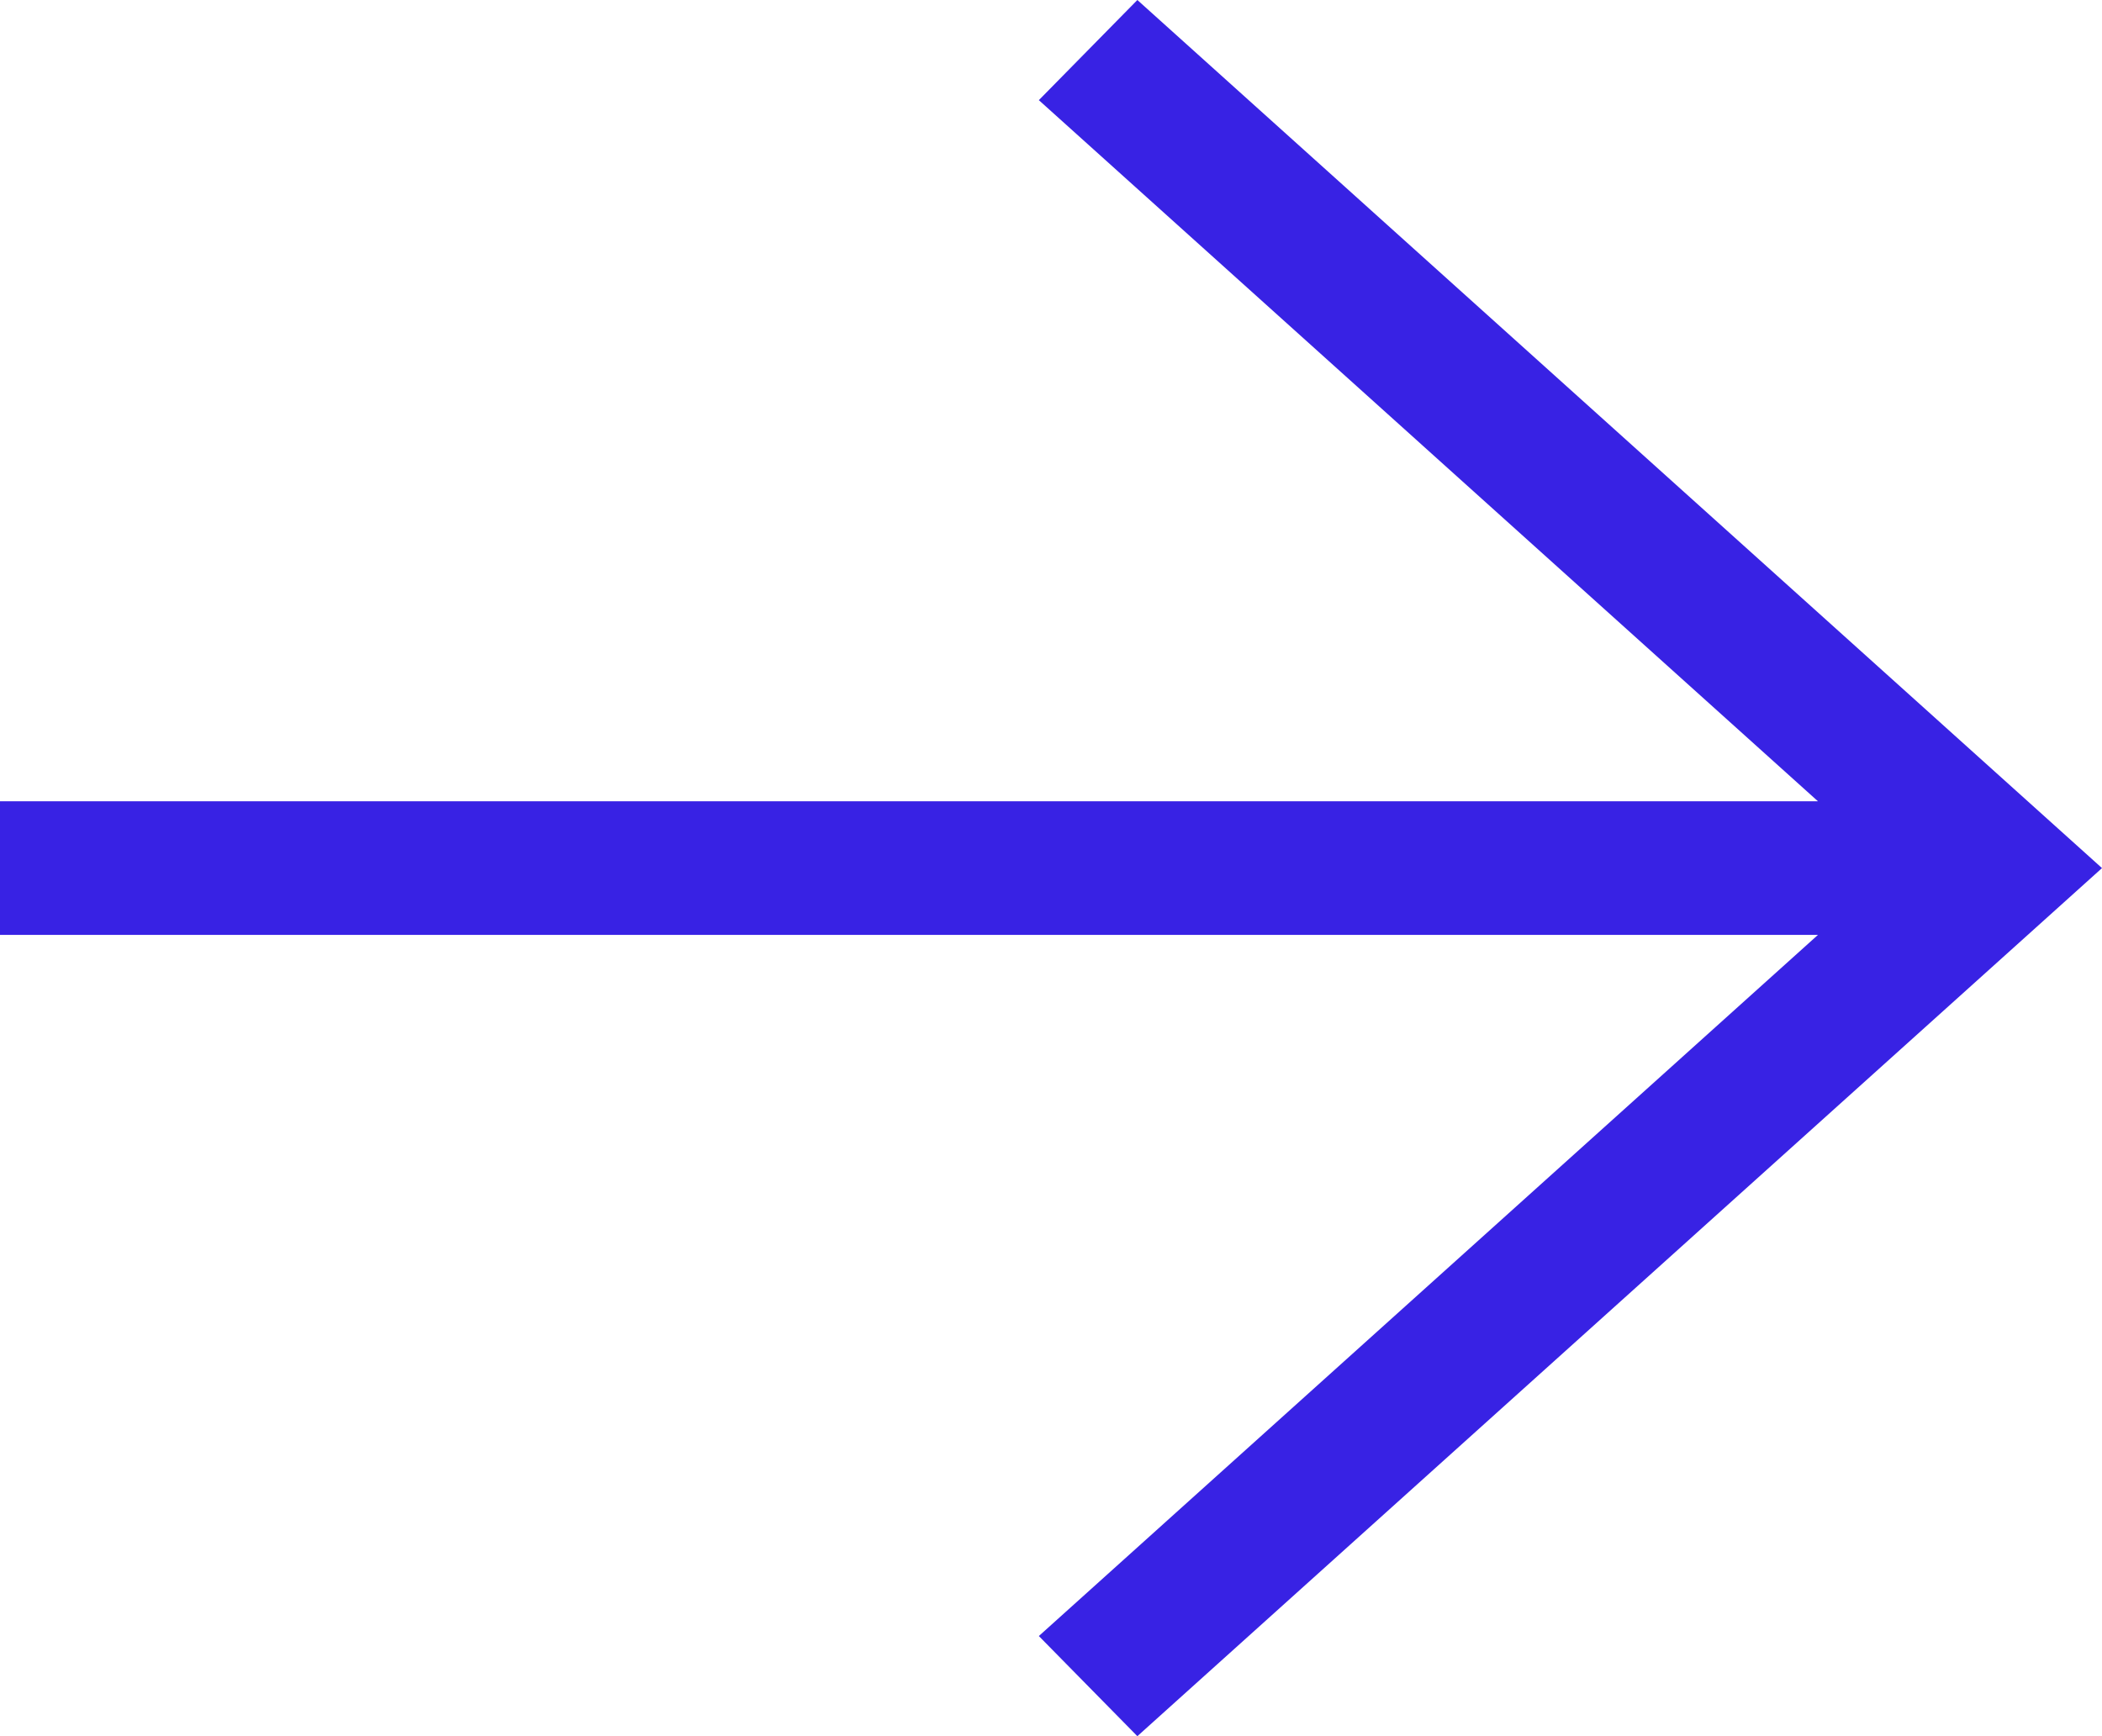 <svg width="23" height="19" viewBox="0 0 23 19" fill="none" xmlns="http://www.w3.org/2000/svg">
<path d="M-4.47201e-07 8.769L19.892 8.769L11.367 1.096L12.445 1.36336e-06L23 9.5L12.445 19L11.367 17.904L19.892 10.231L-3.83315e-07 10.231L-4.47201e-07 8.769Z" fill="#3822E4"/>
</svg>
